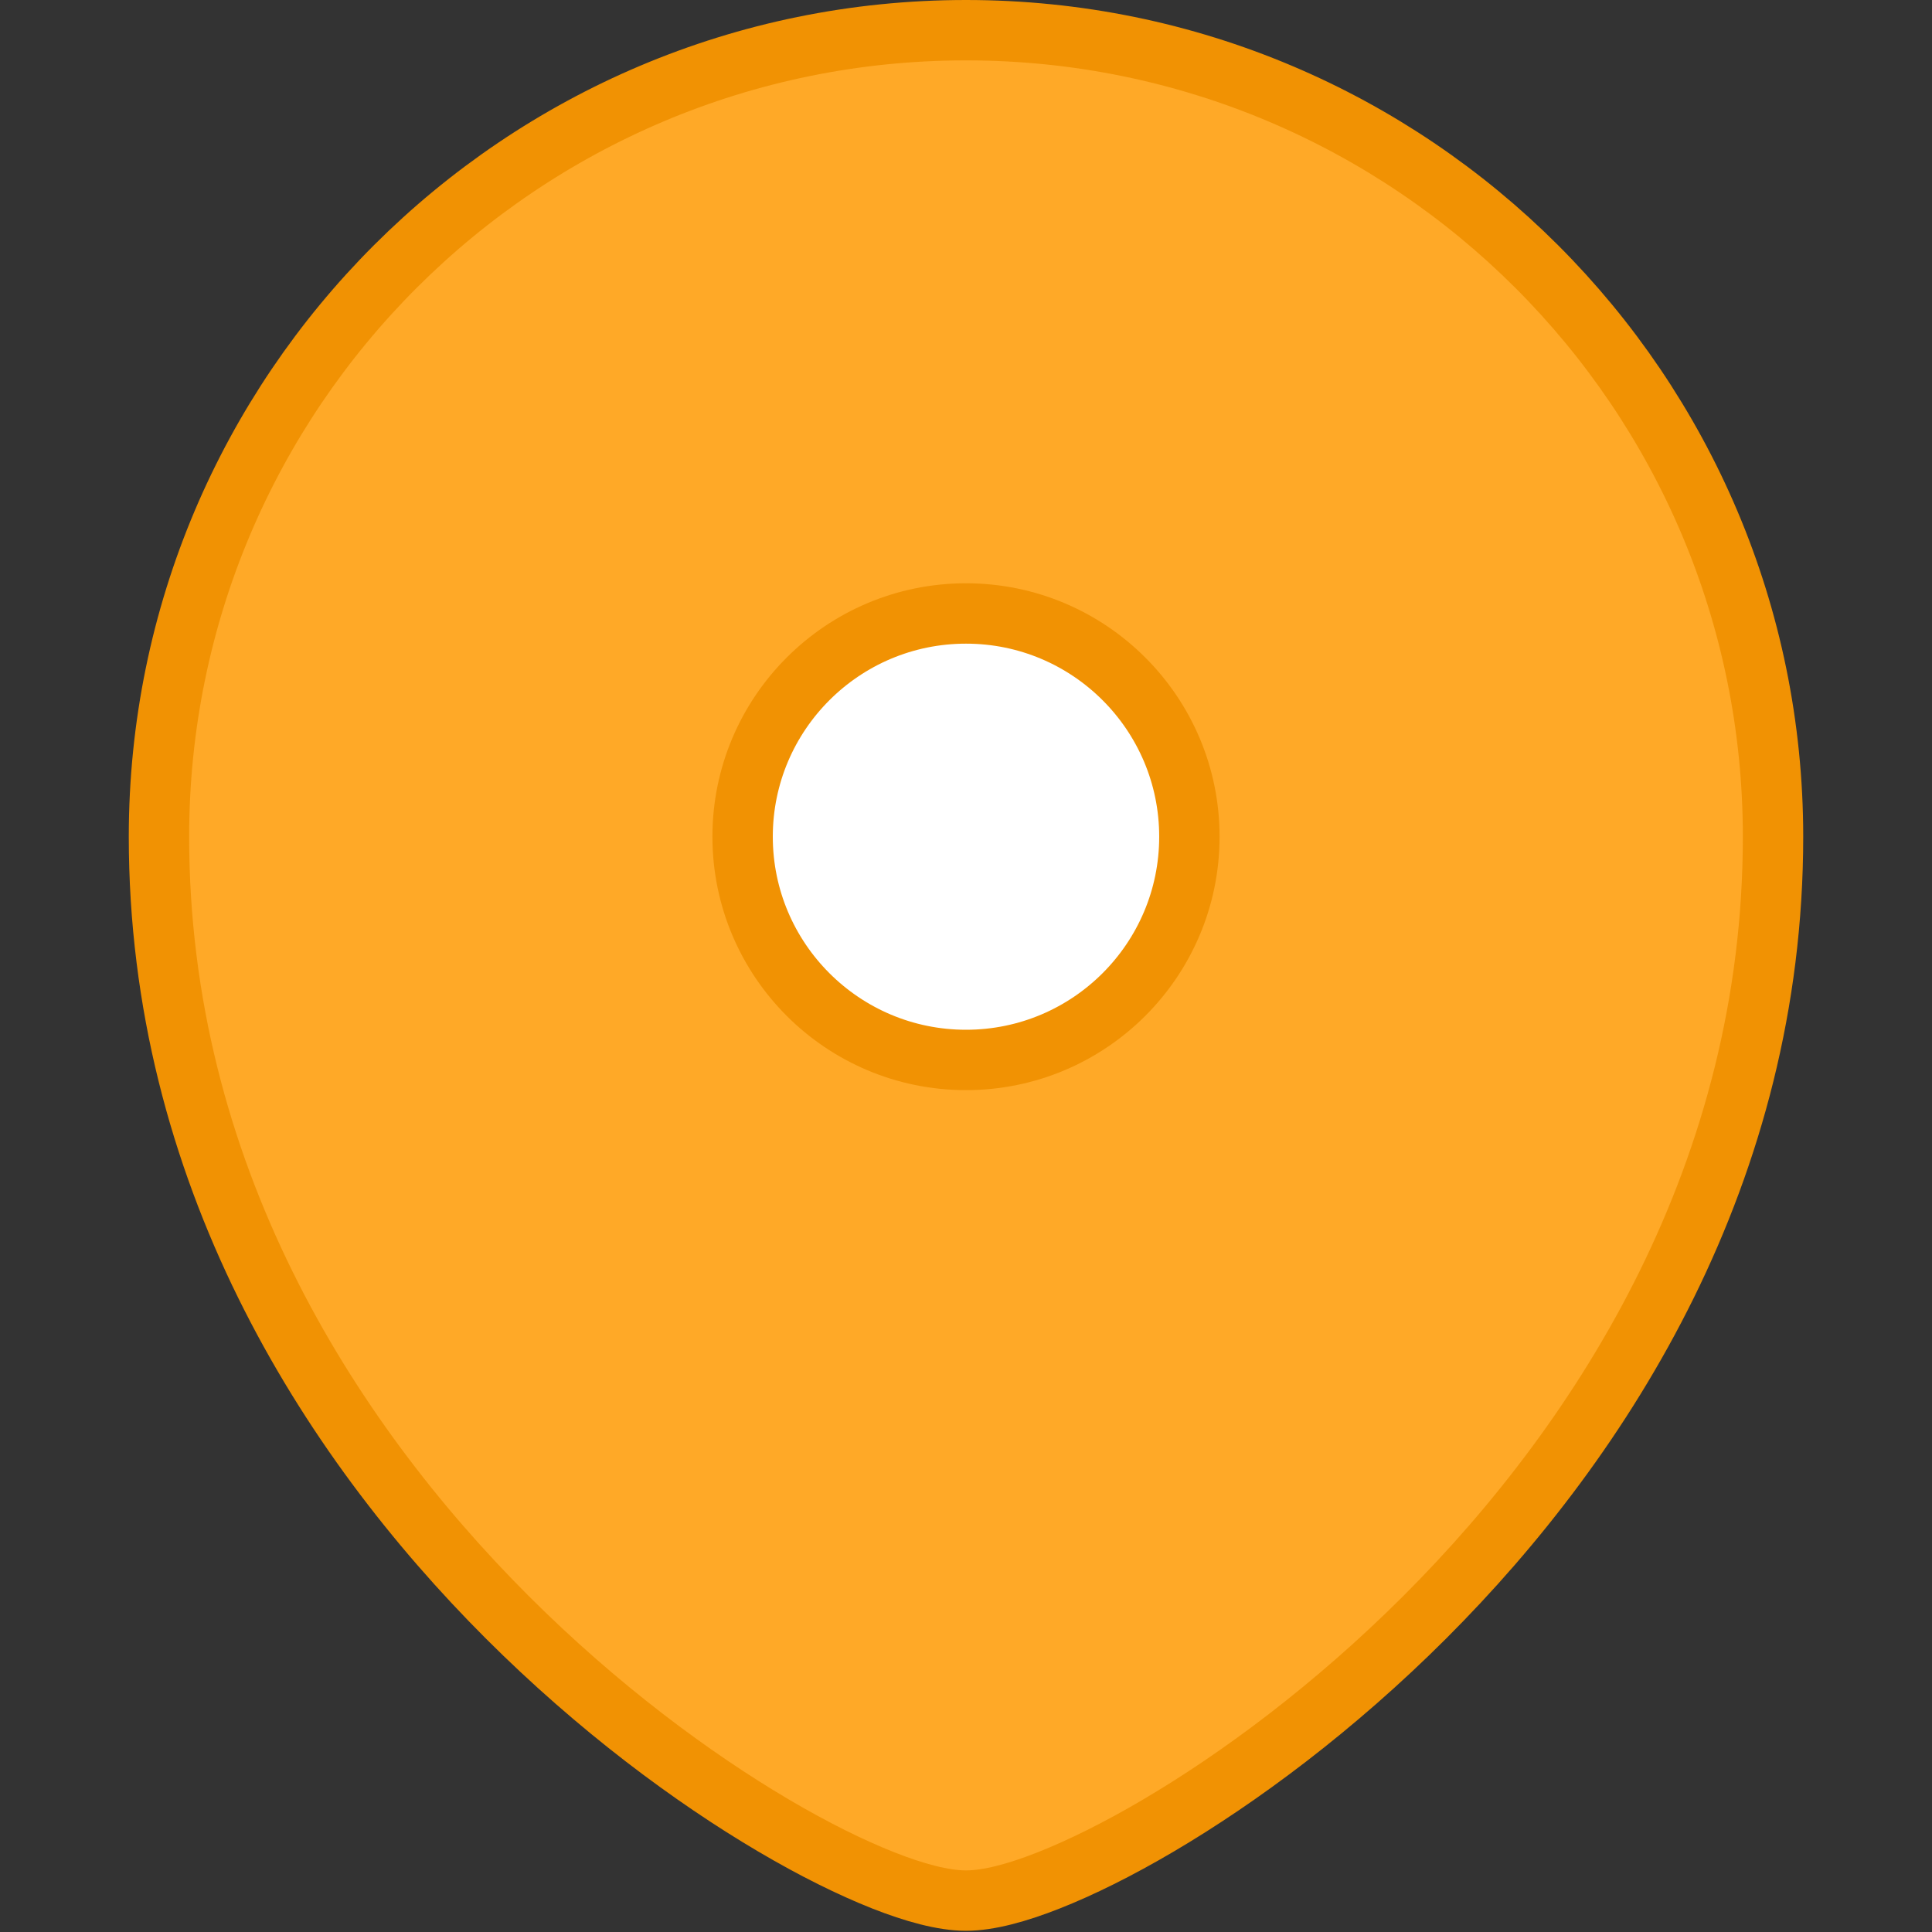 <svg width="32" height="32" viewBox="0 0 32 32" fill="none" xmlns="http://www.w3.org/2000/svg">
<rect x="0" y="0" width="32" height="32" fill="#333333" stroke="none"/>
<path d="M2.633 13.858C2.633 6.482 8.62 0.5 16 0.5C23.38 0.5 29.367 6.482 29.367 13.858C29.367 19.387 26.6 23.787 23.601 26.784C22.099 28.285 20.527 29.447 19.188 30.236C18.518 30.631 17.899 30.936 17.37 31.145C16.859 31.347 16.377 31.48 16 31.48C15.623 31.48 15.141 31.347 14.629 31.145C14.1 30.936 13.482 30.631 12.812 30.236C11.473 29.447 9.901 28.285 8.399 26.784C5.4 23.787 2.633 19.387 2.633 13.858Z" fill="#FFA927" stroke="#F19203" stroke-linecap="square"/>
<path d="M16 10.161C13.957 10.161 12.3 11.818 12.3 13.858C12.3 15.899 13.957 17.556 16 17.556C18.043 17.556 19.7 15.899 19.7 13.858C19.7 11.818 18.043 10.161 16 10.161Z" fill="white" stroke="#F19203" stroke-linecap="square"/>
</svg>
